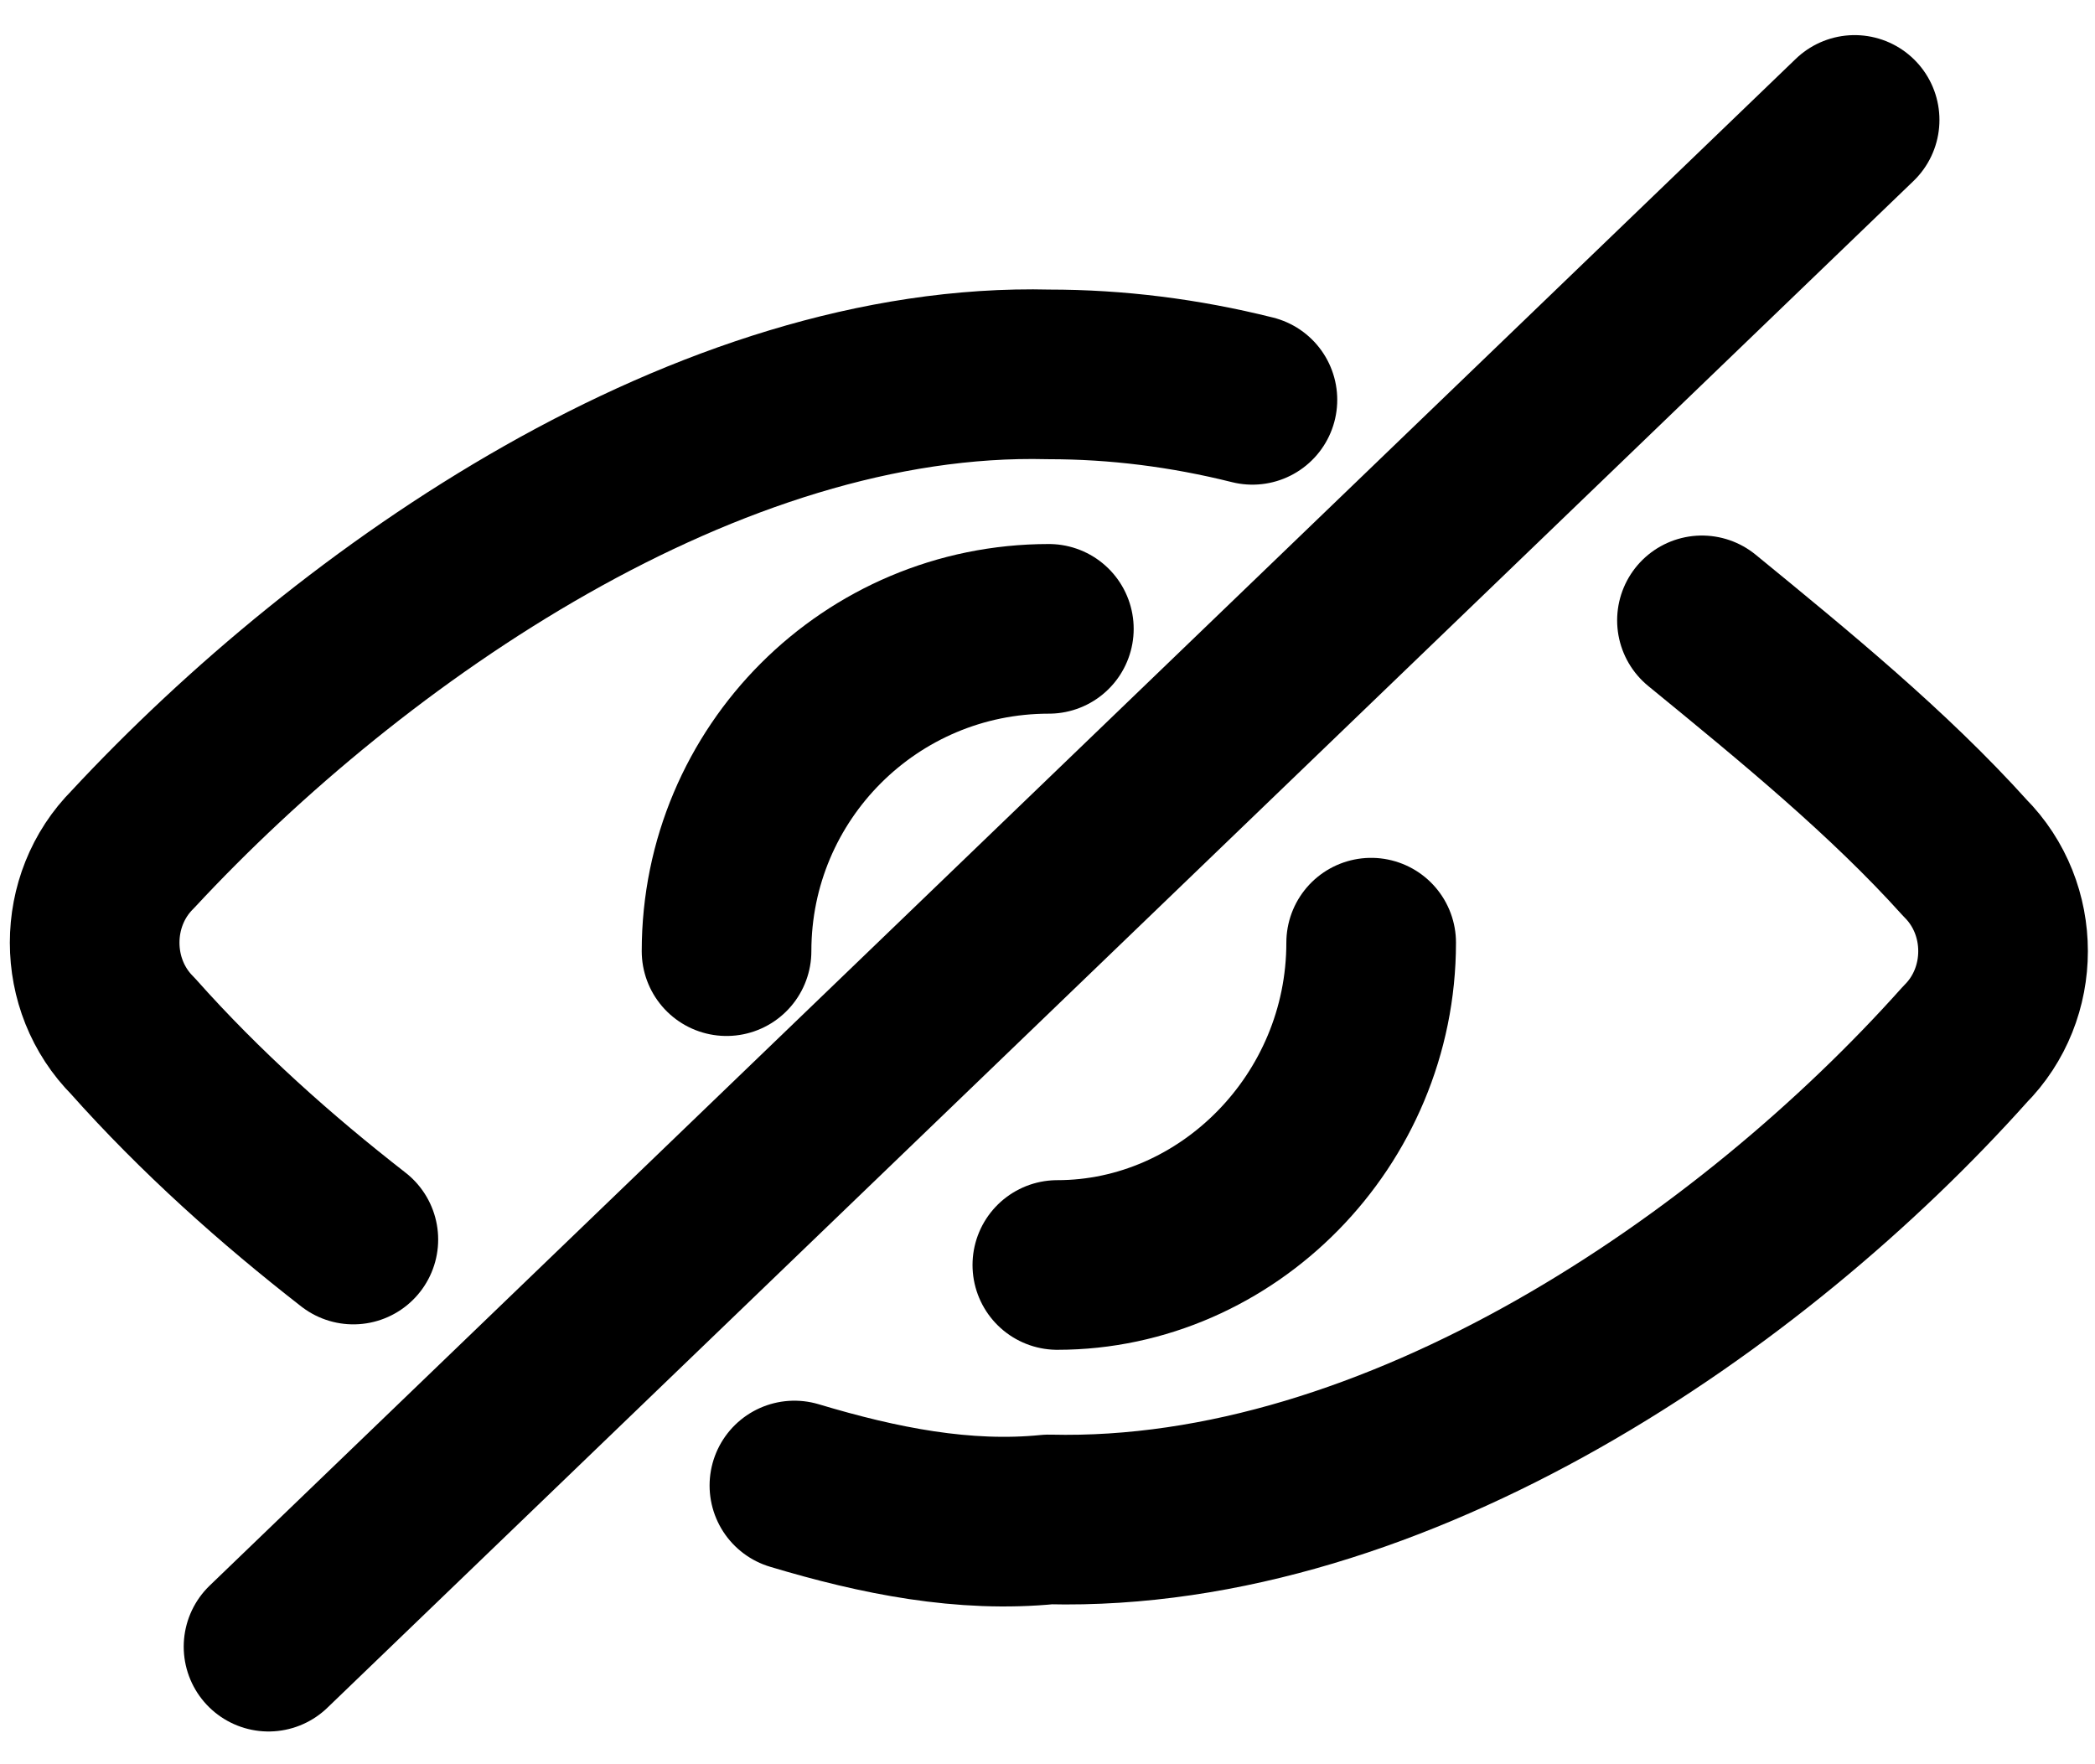 <?xml version="1.0" encoding="utf-8"?>
<!-- Generator: Adobe Illustrator 25.0.0, SVG Export Plug-In . SVG Version: 6.00 Build 0)  -->
<svg version="1.1" id="Слой_1" xmlns="http://www.w3.org/2000/svg" xmlns:xlink="http://www.w3.org/1999/xlink" x="0px" y="0px"
	 viewBox="0 0 24.7 20.8" style="enable-background:new 0 0 24.7 20.8;" xml:space="preserve">
<style type="text/css">
	.hide-st0{fill:none;stroke:currentColor;stroke-width:2;stroke-linecap:round;stroke-linejoin:round;}
</style>
<g id="hide" transform="translate(0.366 -1.586)">
	<line id="Линия_133" class="hide-st0" x1="2.8" y1="21" x2="21.5" y2="3"/>
	<path id="Контур_464" class="hide-st0" d="M9,19.1c1,0.3,2,0.5,3,0.4c4.1,0.1,8.3-2.8,10.8-5.6c0.6-0.6,0.6-1.6,0-2.2
		c-0.9-1-2-1.9-3.1-2.8"/>
	<path id="Контур_465" class="hide-st0" d="M14.4,6.3C13.6,6.1,12.8,6,12,6C8,5.9,3.8,8.8,1.2,11.6c-0.6,0.6-0.6,1.6,0,2.2
		c0.8,0.9,1.7,1.7,2.6,2.4"/>
	<path id="Контур_466" class="hide-st0" d="M8.2,12.8C8.2,10.7,9.9,9,12,9c0,0,0,0,0,0"/>
	<path id="Контур_467" class="hide-st0" d="M15.8,12.7L15.8,12.7c0,2.1-1.7,3.8-3.7,3.8c0,0,0,0,0,0"/>
</g>
</svg>
